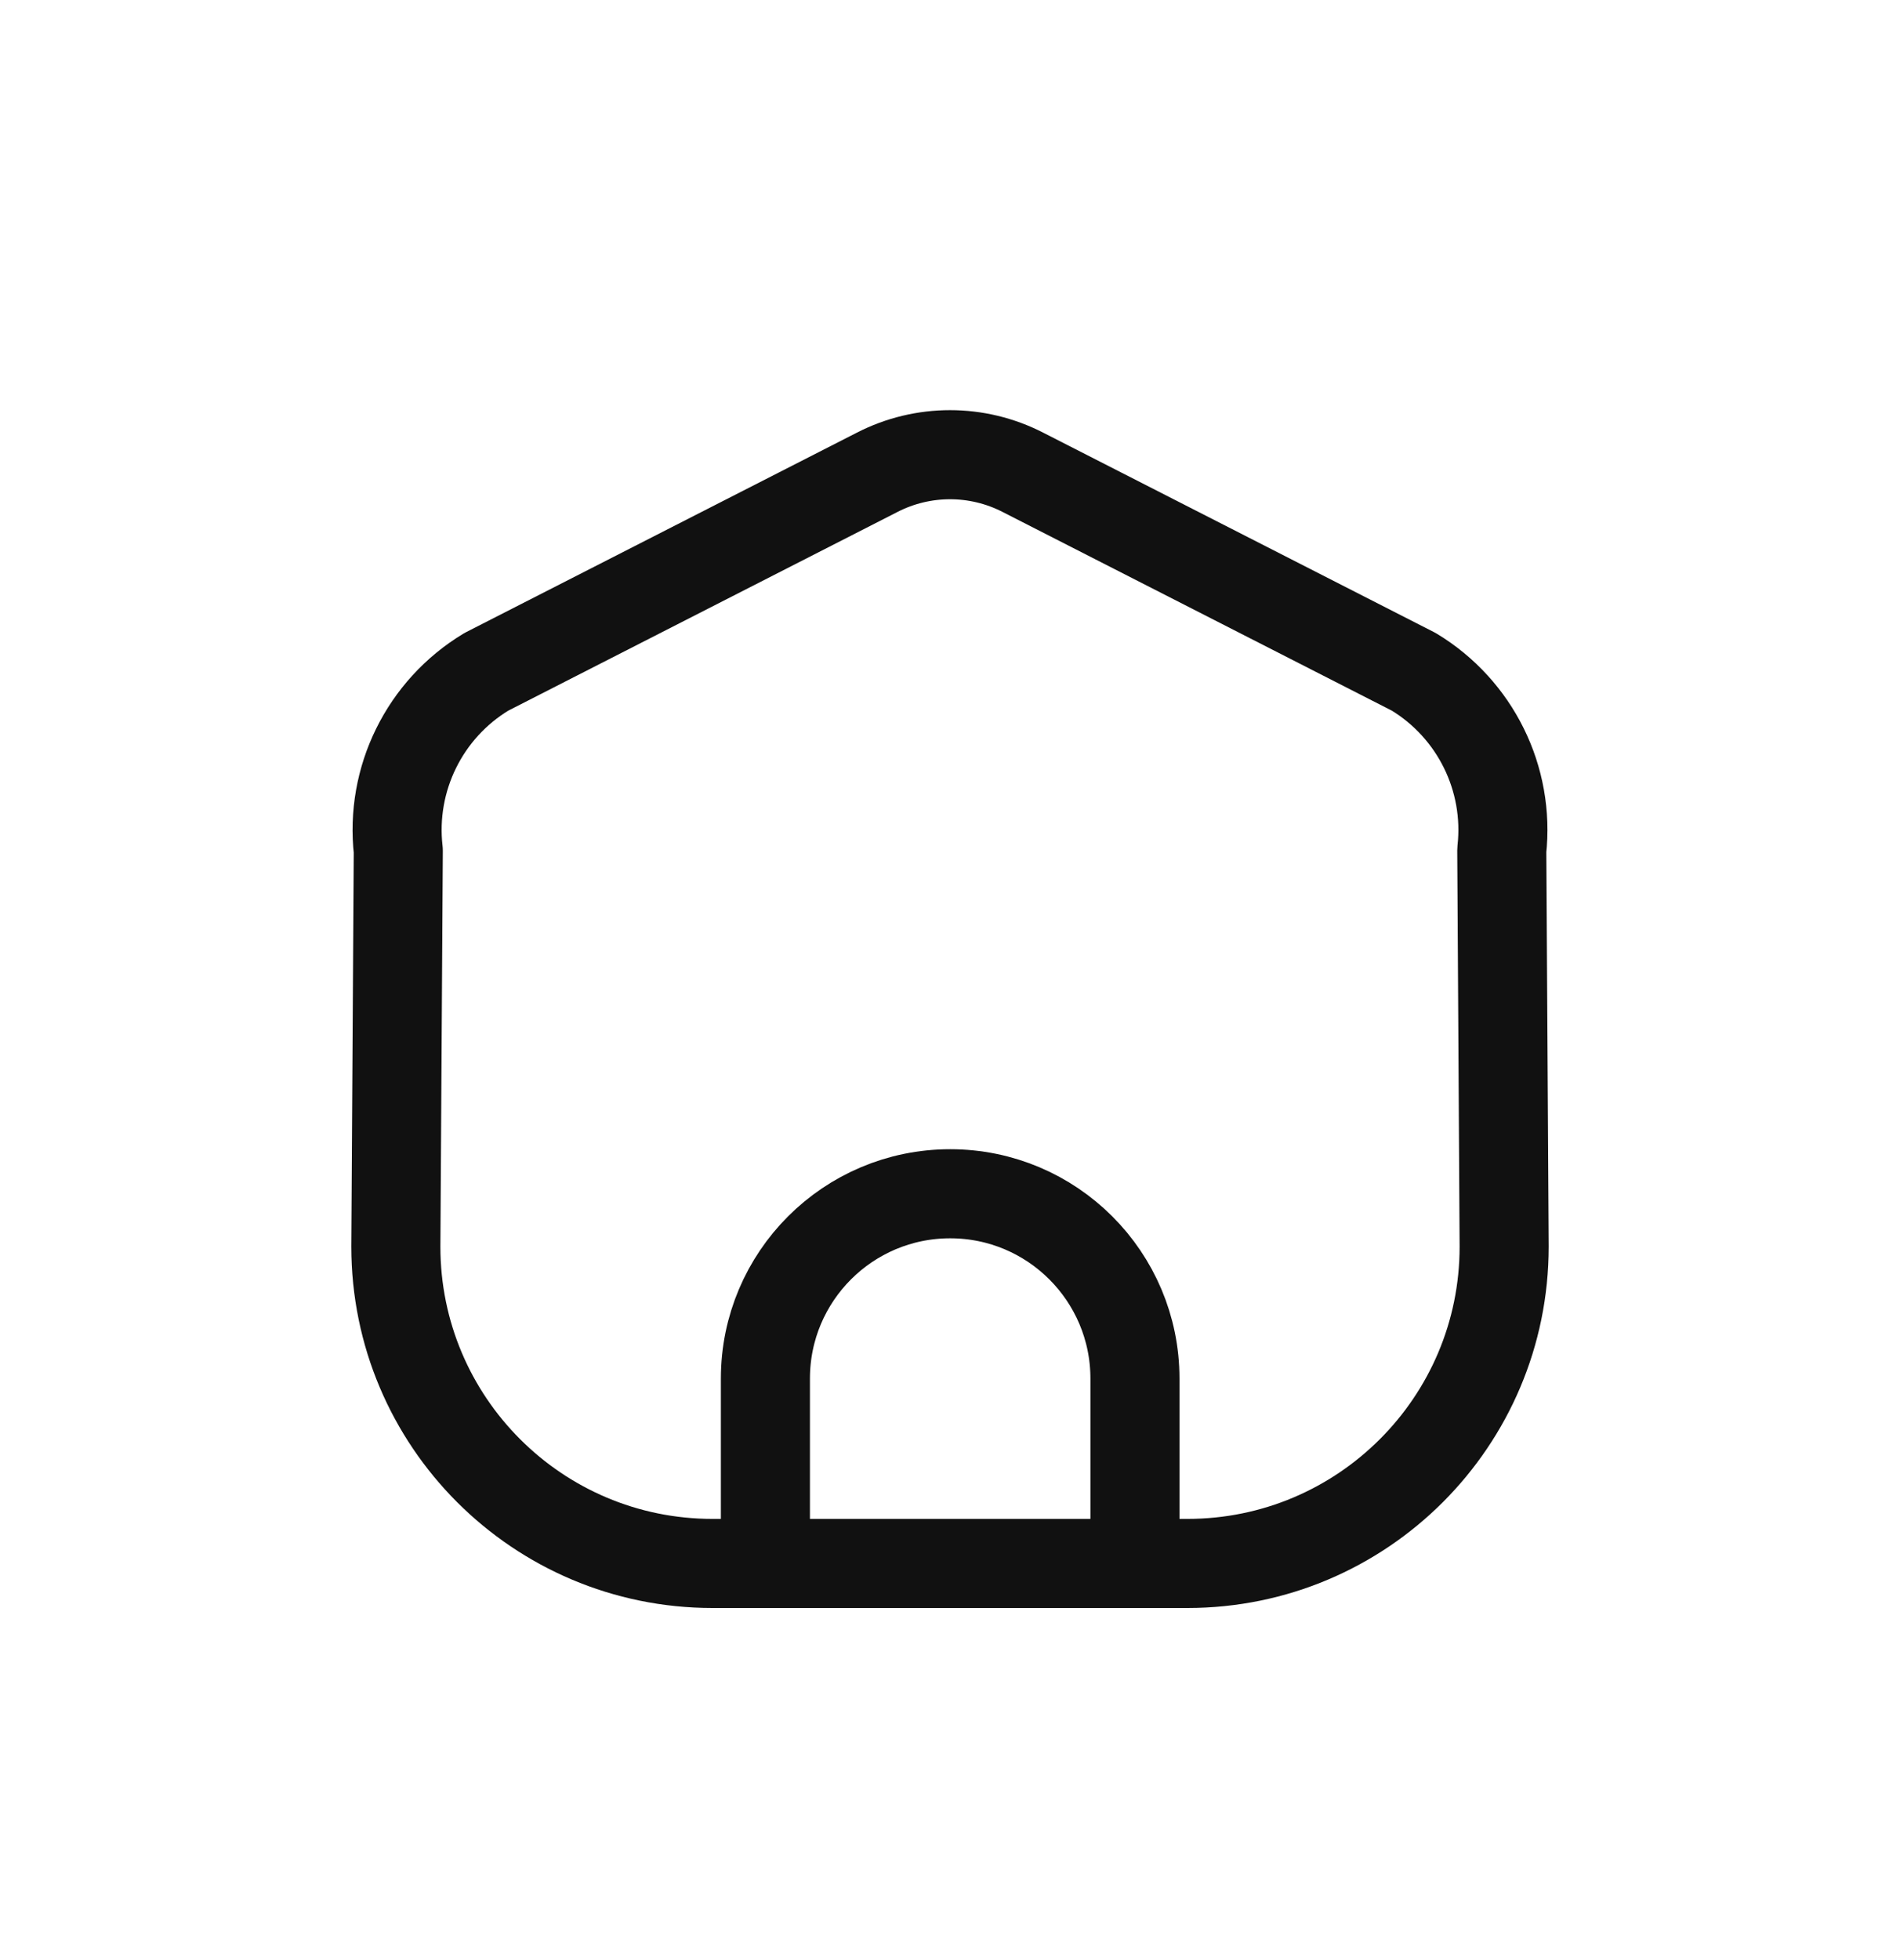 <svg width="32" height="33" viewBox="0 0 32 33" fill="none" xmlns="http://www.w3.org/2000/svg">
<path fill-rule="evenodd" clip-rule="evenodd" d="M8.191 11.311L14.771 7.953C15.543 7.556 16.458 7.556 17.23 7.953L23.811 11.311C24.848 11.938 25.427 13.11 25.293 14.314L25.333 20.989C25.333 23.934 22.945 26.322 20 26.322H12C9.054 26.322 6.667 23.934 6.667 20.989L6.708 14.322C6.571 13.115 7.15 11.939 8.191 11.311Z" stroke="#111111" stroke-width="1.5" stroke-linecap="round" stroke-linejoin="round"/>
<path d="M12.891 26.322V23.21C12.891 21.491 14.284 20.098 16.003 20.098C17.721 20.098 19.115 21.491 19.115 23.21V26.322" stroke="#111111" stroke-width="1.5" stroke-linecap="round" stroke-linejoin="round"/>
</svg>
